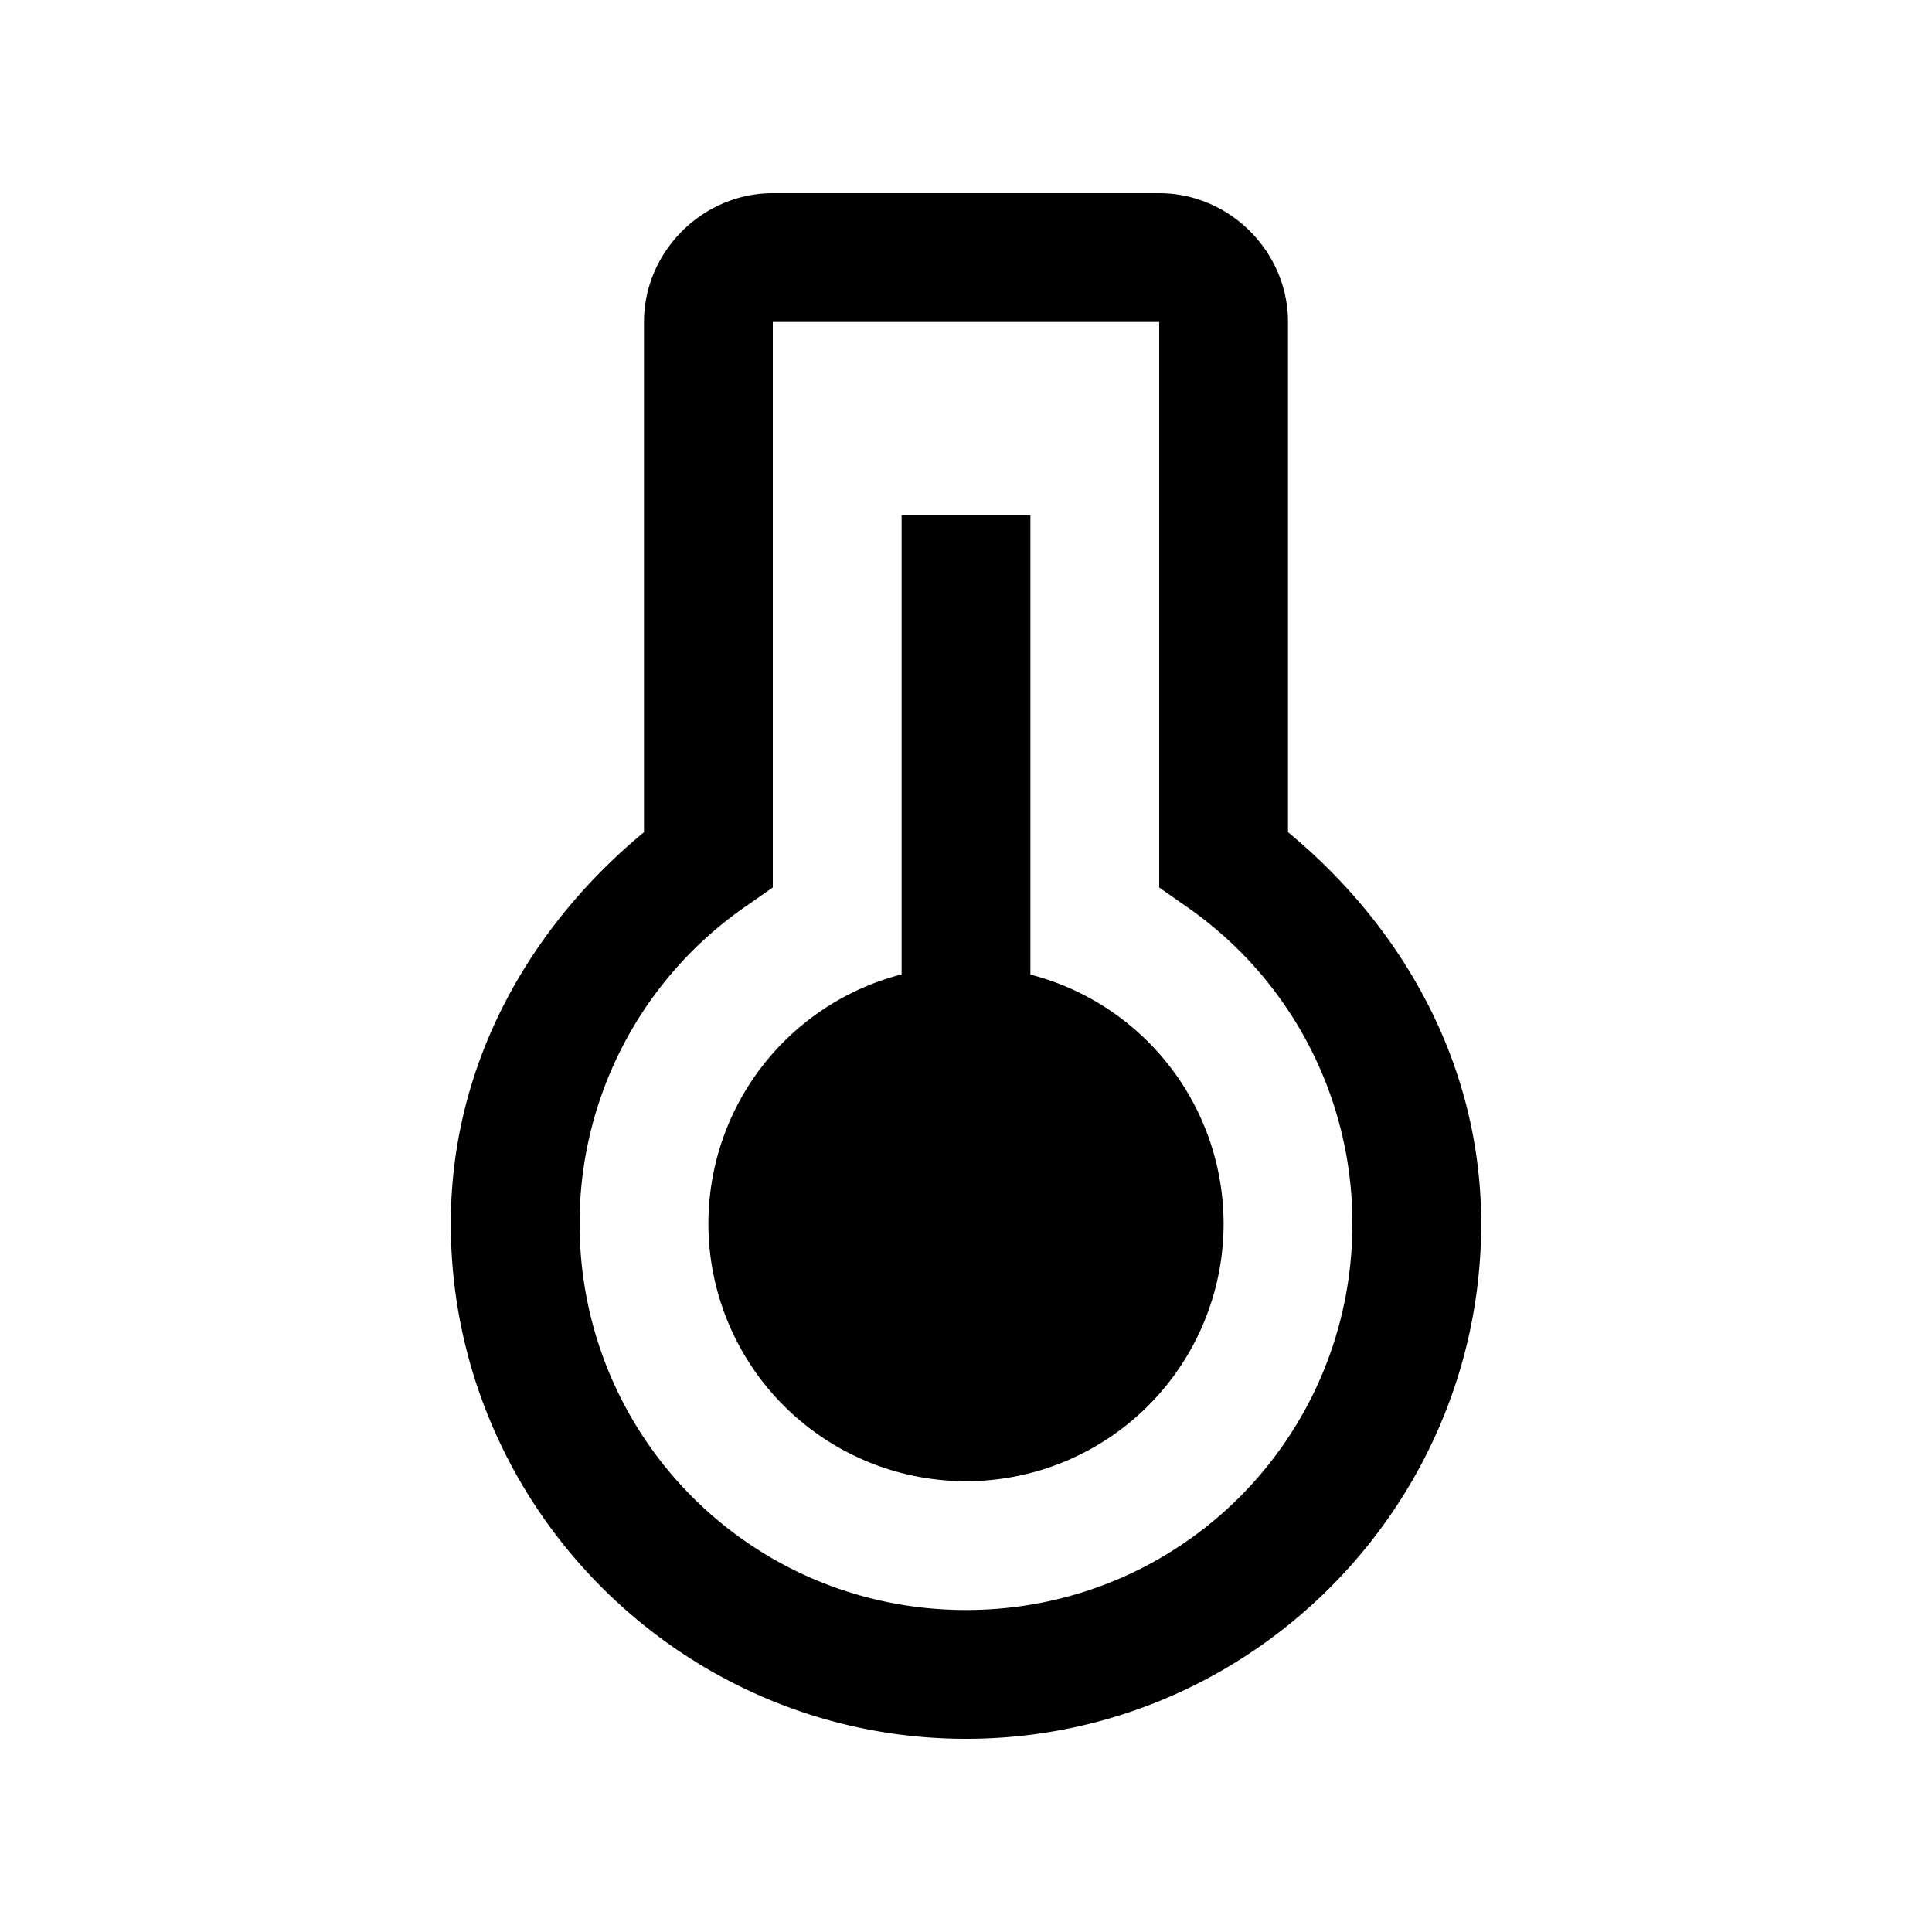 <svg xmlns="http://www.w3.org/2000/svg" viewBox="0 0 30 30">
  <path d="M12 3c-1.093 0-2 .907-2 2v7.922c-1.775 1.467-3 3.6-3 6.078 0 4.406 3.594 8 8 8 4.406 0 8-3.594 8-8 0-2.478-1.225-4.611-3-6.078V5c0-1.093-.907-2-2-2h-6zm0 2h6v8.781l.428.3A5.978 5.978 0 0 1 21 19c0 3.326-2.674 6-6 6s-6-2.674-6-6a5.978 5.978 0 0 1 2.572-4.92l.428-.299V5zm2 3v7.13A4 4 0 0 0 11 19a4 4 0 0 0 4 4 4 4 0 0 0 4-4 4 4 0 0 0-3-3.867V8h-2z"/>
</svg>
